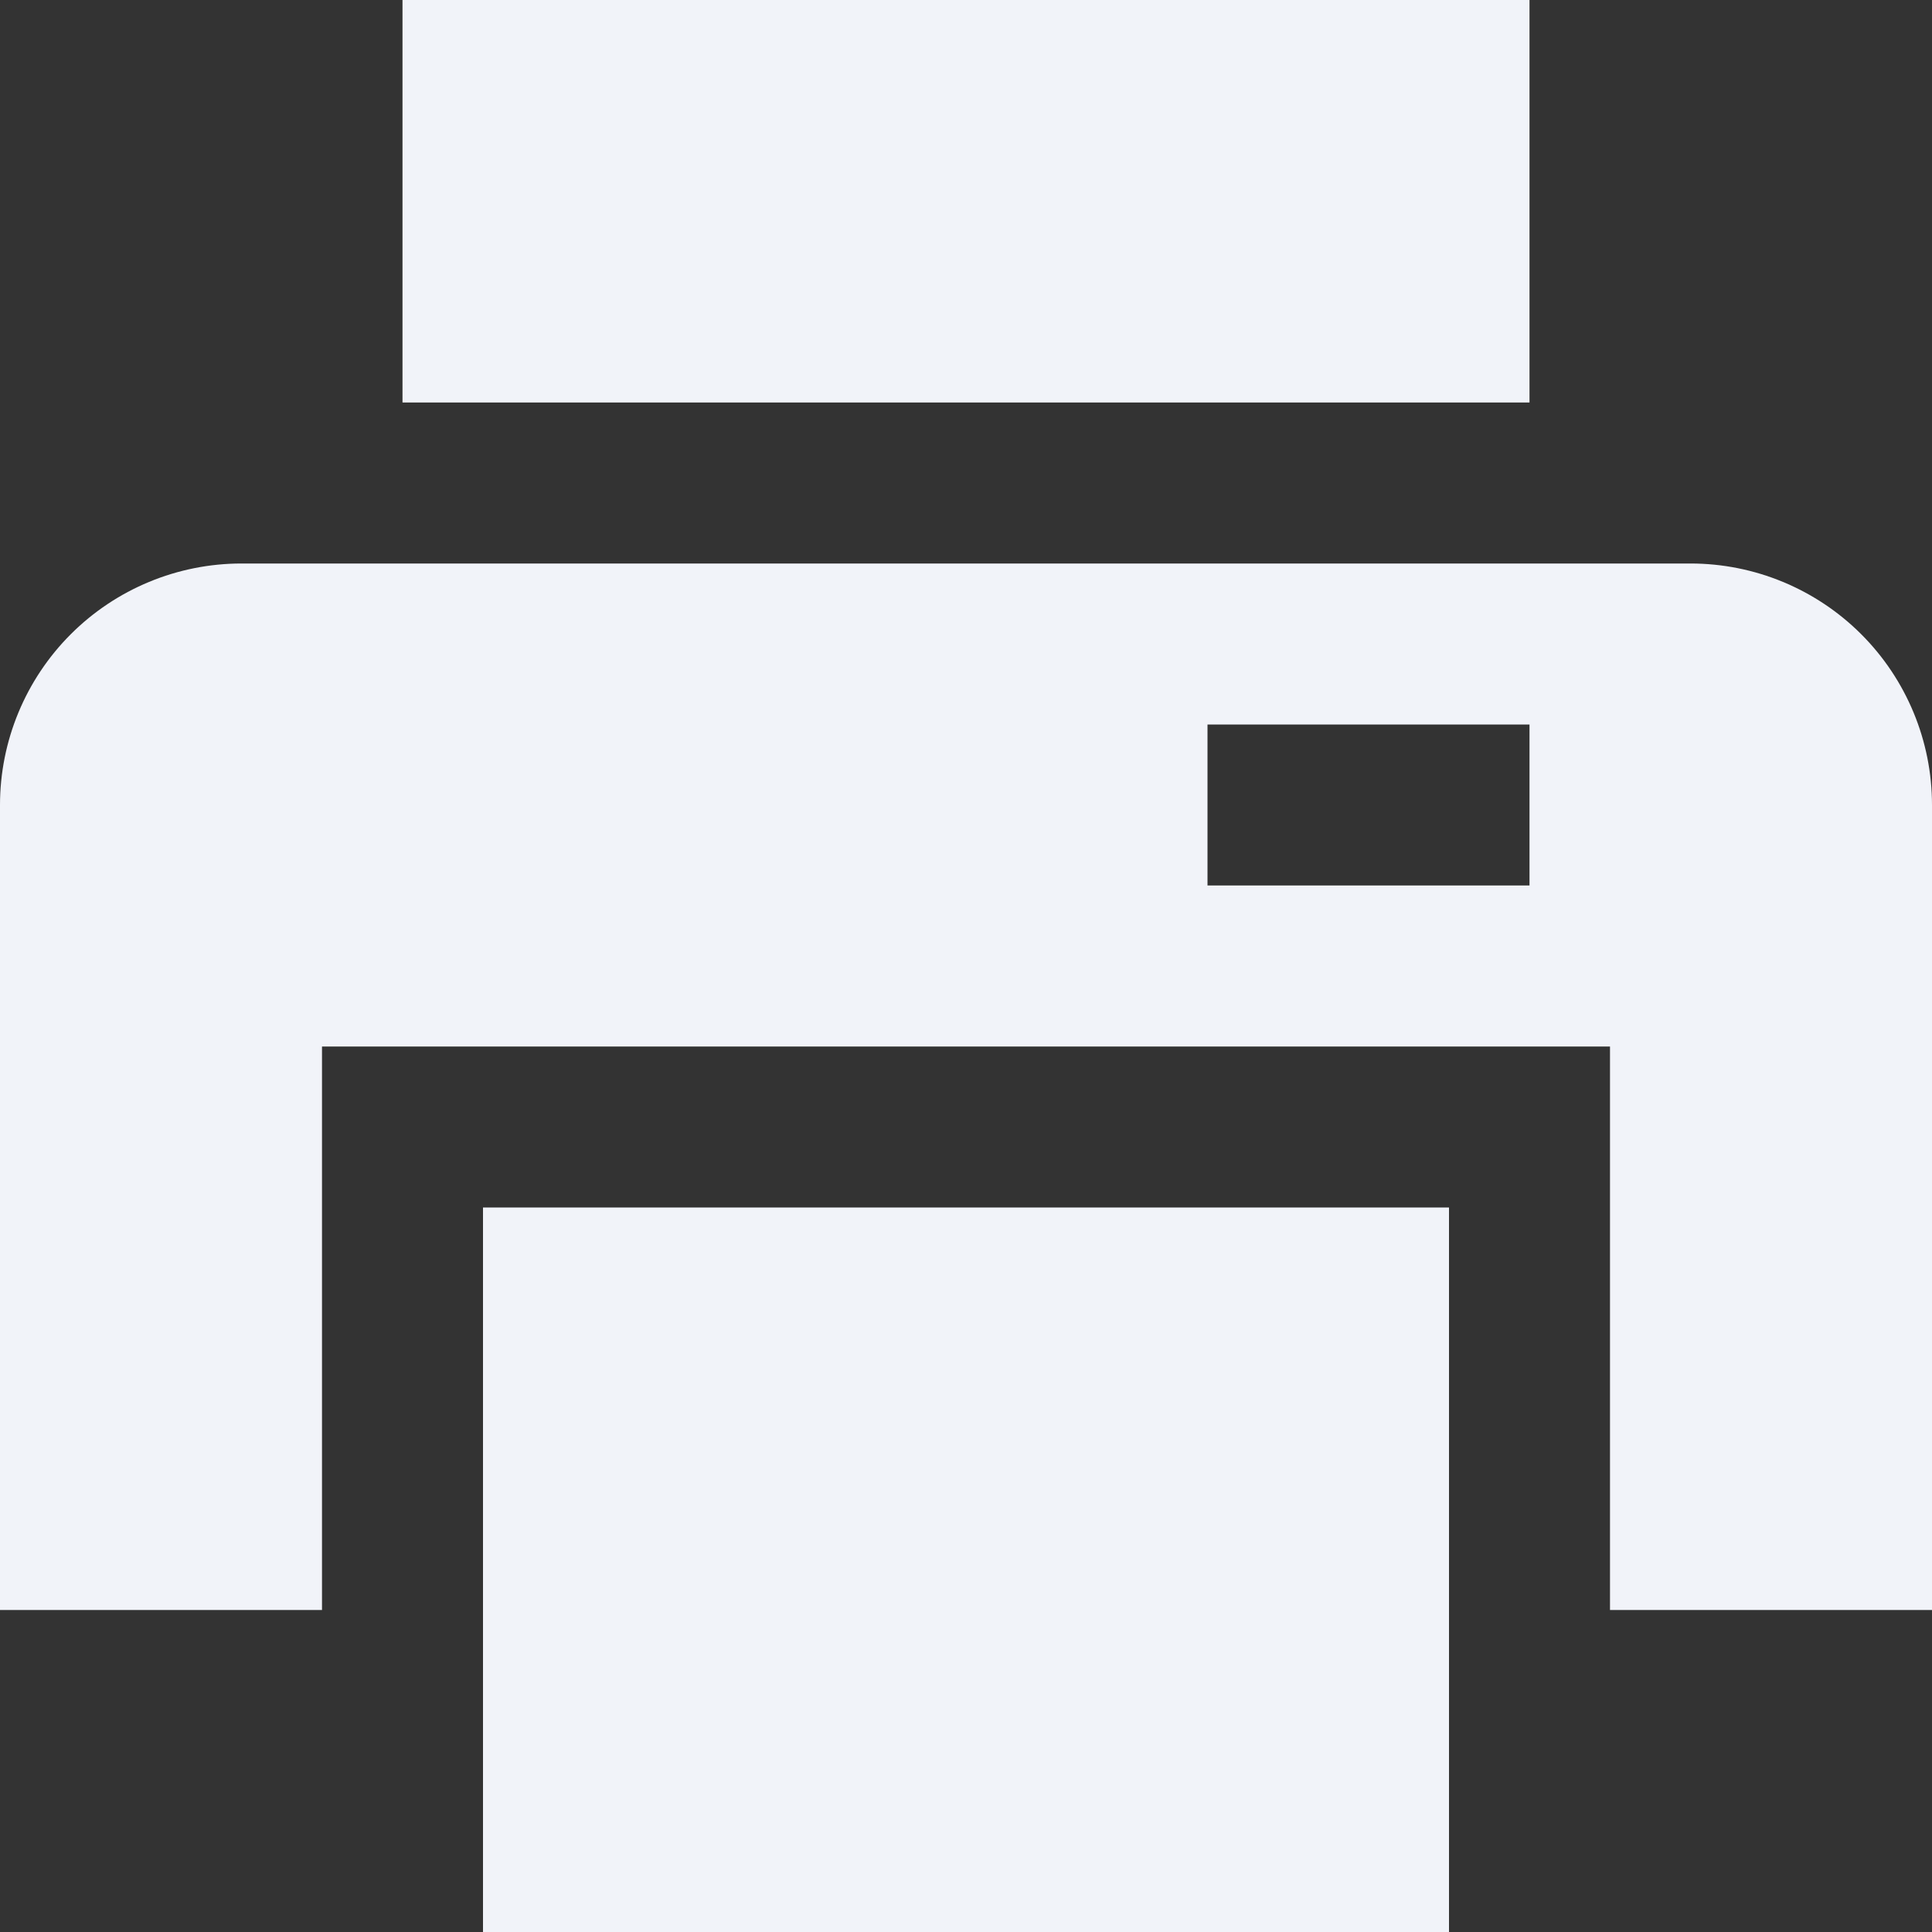 <svg xmlns="http://www.w3.org/2000/svg" width="21" height="21" viewBox="0 0 21 21" fill="none">
    <rect x="0" y="0" width="21" height="21" fill="#333333" stroke="none"/>
    <g clip-path="url(#clip0_61_1652)">
        <path d="M16.625 0H4.375V4.375H16.625V0Z" fill="#F1F3F9" />
        <path d="M15.75 13.125H5.25V21H15.75V13.125Z" fill="#F1F3F9" />
        <path
            d="M18.375 6.125H2.625C1.929 6.125 1.261 6.402 0.769 6.894C0.277 7.386 0 8.054 0 8.75L0 17.5H3.5V11.375H17.5V17.5H21V8.75C21 8.054 20.723 7.386 20.231 6.894C19.739 6.402 19.071 6.125 18.375 6.125ZM16.625 9.625H13.125V7.875H16.625V9.625Z"
            fill="#F1F3F9" />
    </g>
    <defs>
        <clipPath id="clip0_61_1652">
            <rect width="21" height="21" fill="white" />
        </clipPath>
    </defs>
</svg>
